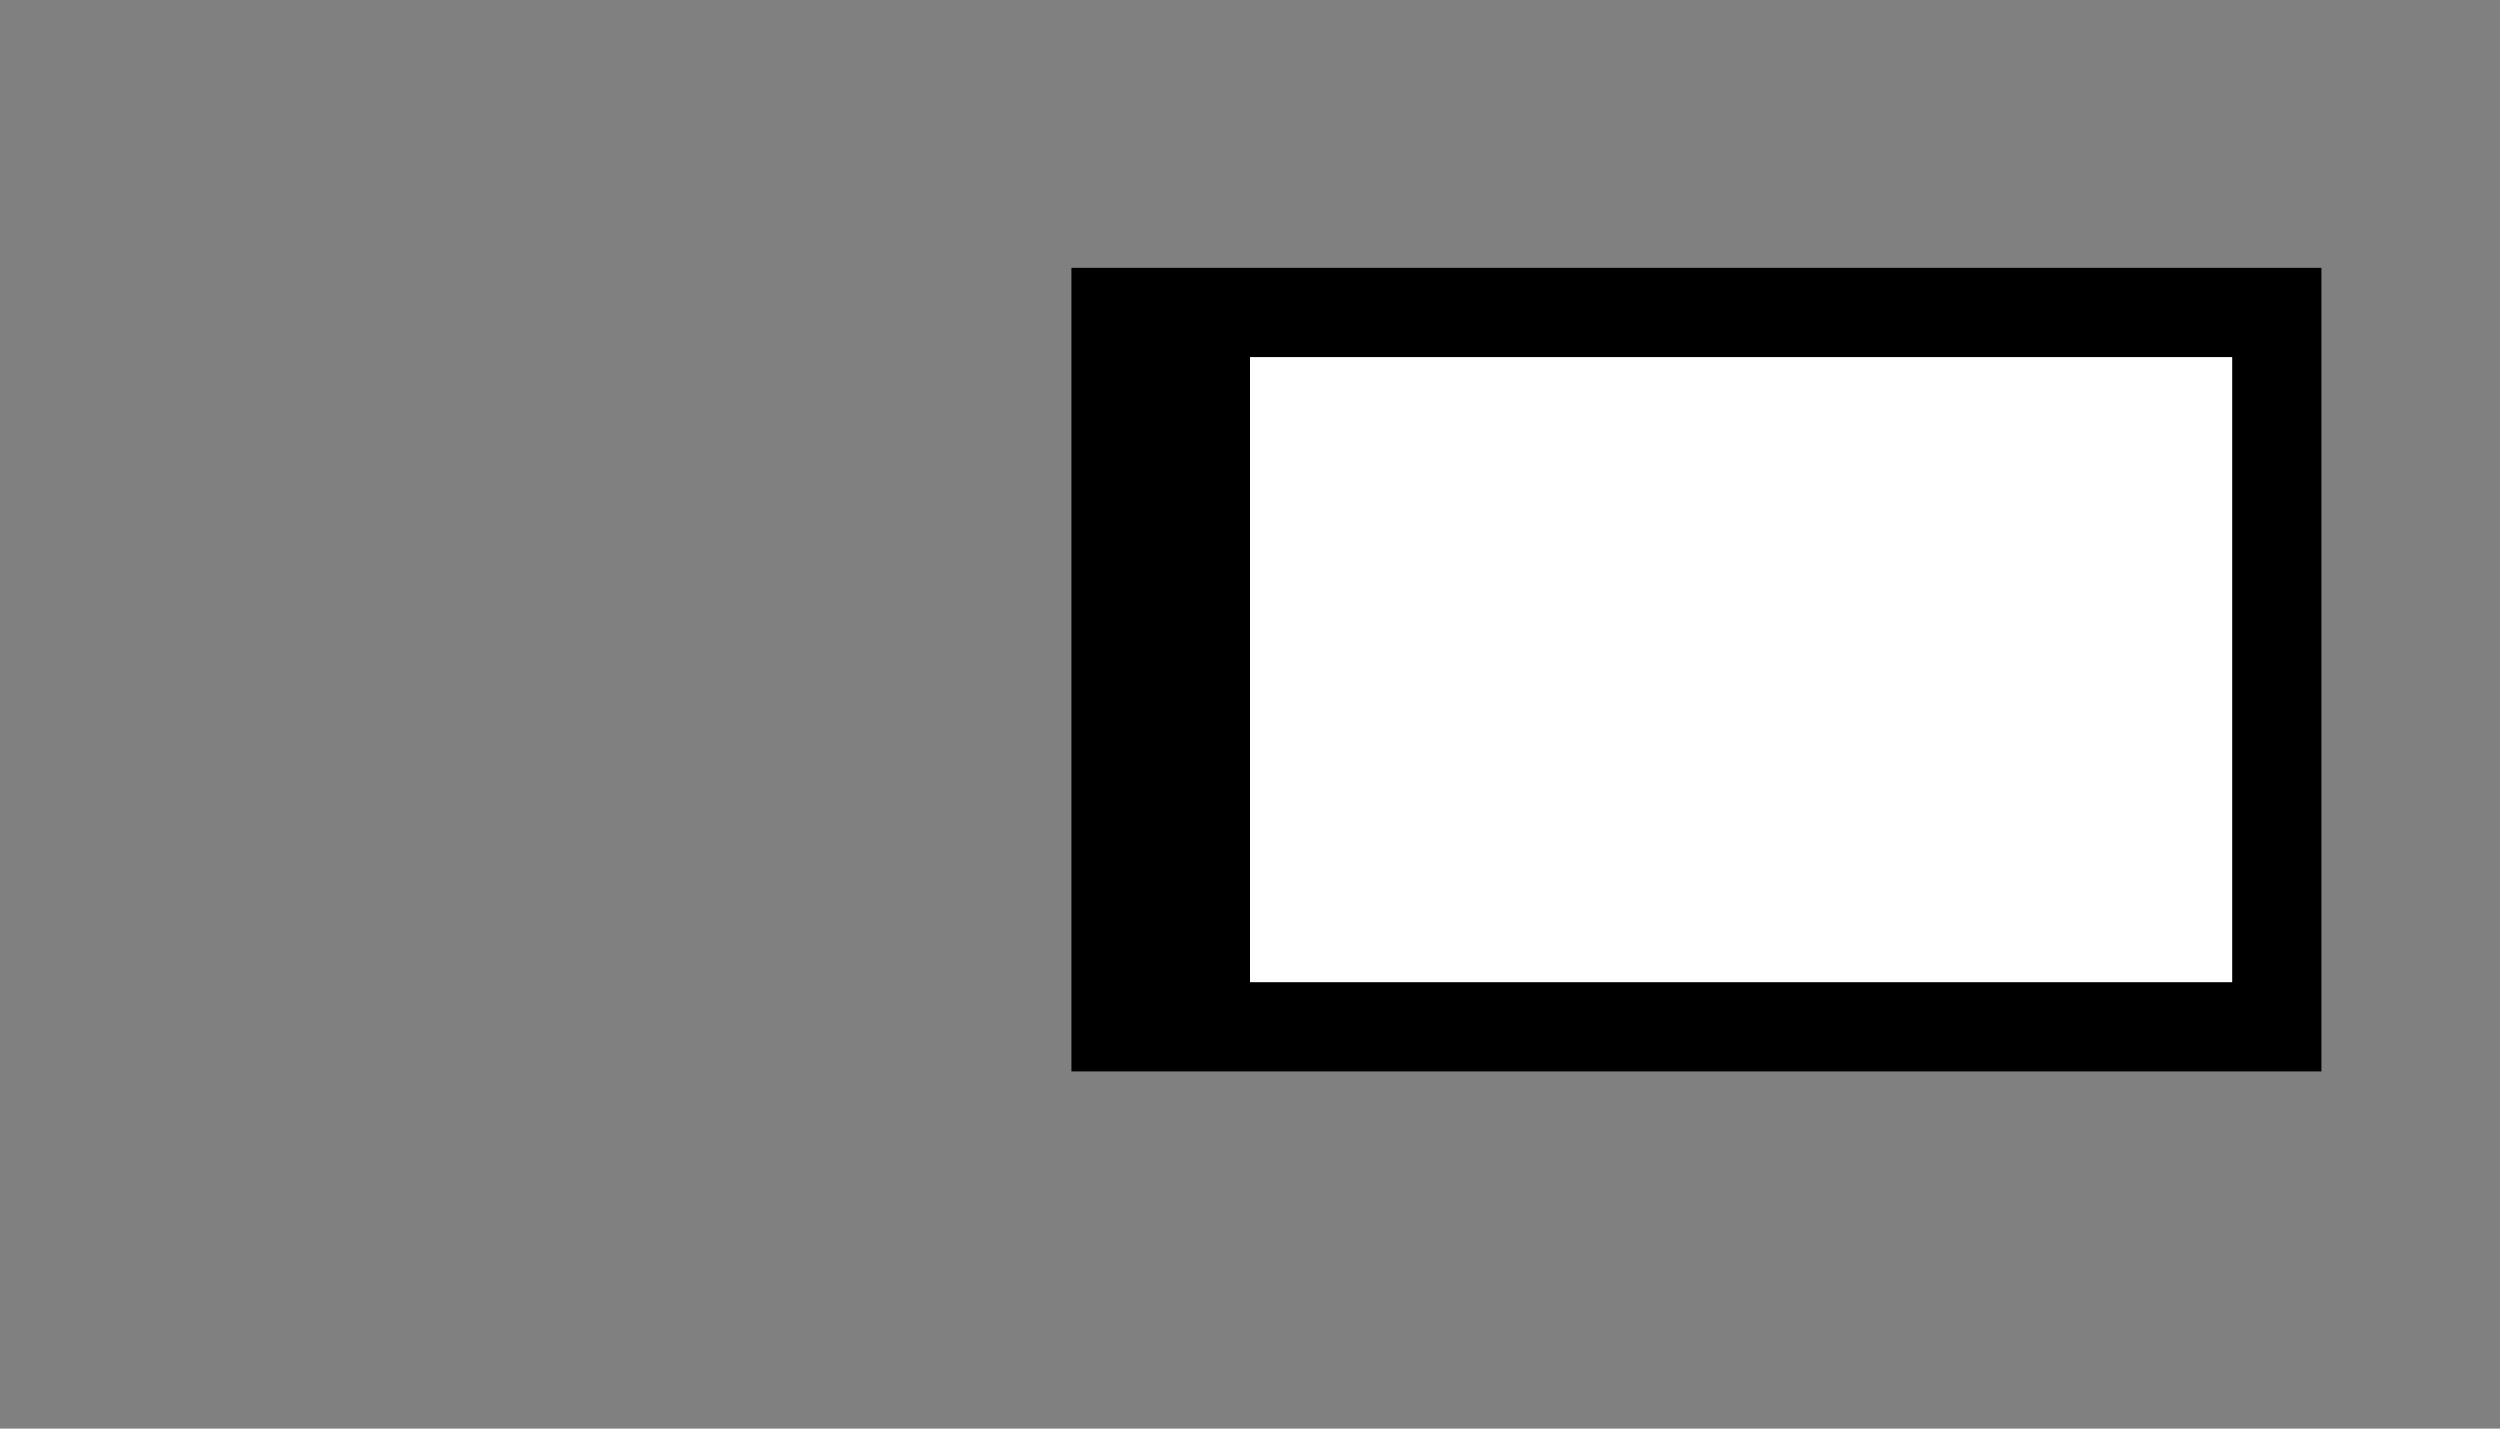 <svg xmlns="http://www.w3.org/2000/svg" width="28" height="16" viewBox="0 0 28 16">
  <rect x="0" y="0" width="28" height="16" fill="#808080" stroke="none"/>
  <g fill="none" fill-rule="evenodd" transform="translate(12 3)">
    <path fill="#000000" d="M13,9 L2,9 L1,9 L0,9 L0,8 L0,1 L0,0 L1,0 L14,0 L14,1 L14,8 L14,9 L13,9 L13,9 L13,9 L13,9 Z M13,1 L2,1 L2,8 L13,8 L13,1 L13,1 L13,1 L13,1 Z"/>
    <rect width="11" height="7" x="2" y="1" fill="#FFFFFF" id="card-m-fill"/>
  </g>
</svg>
